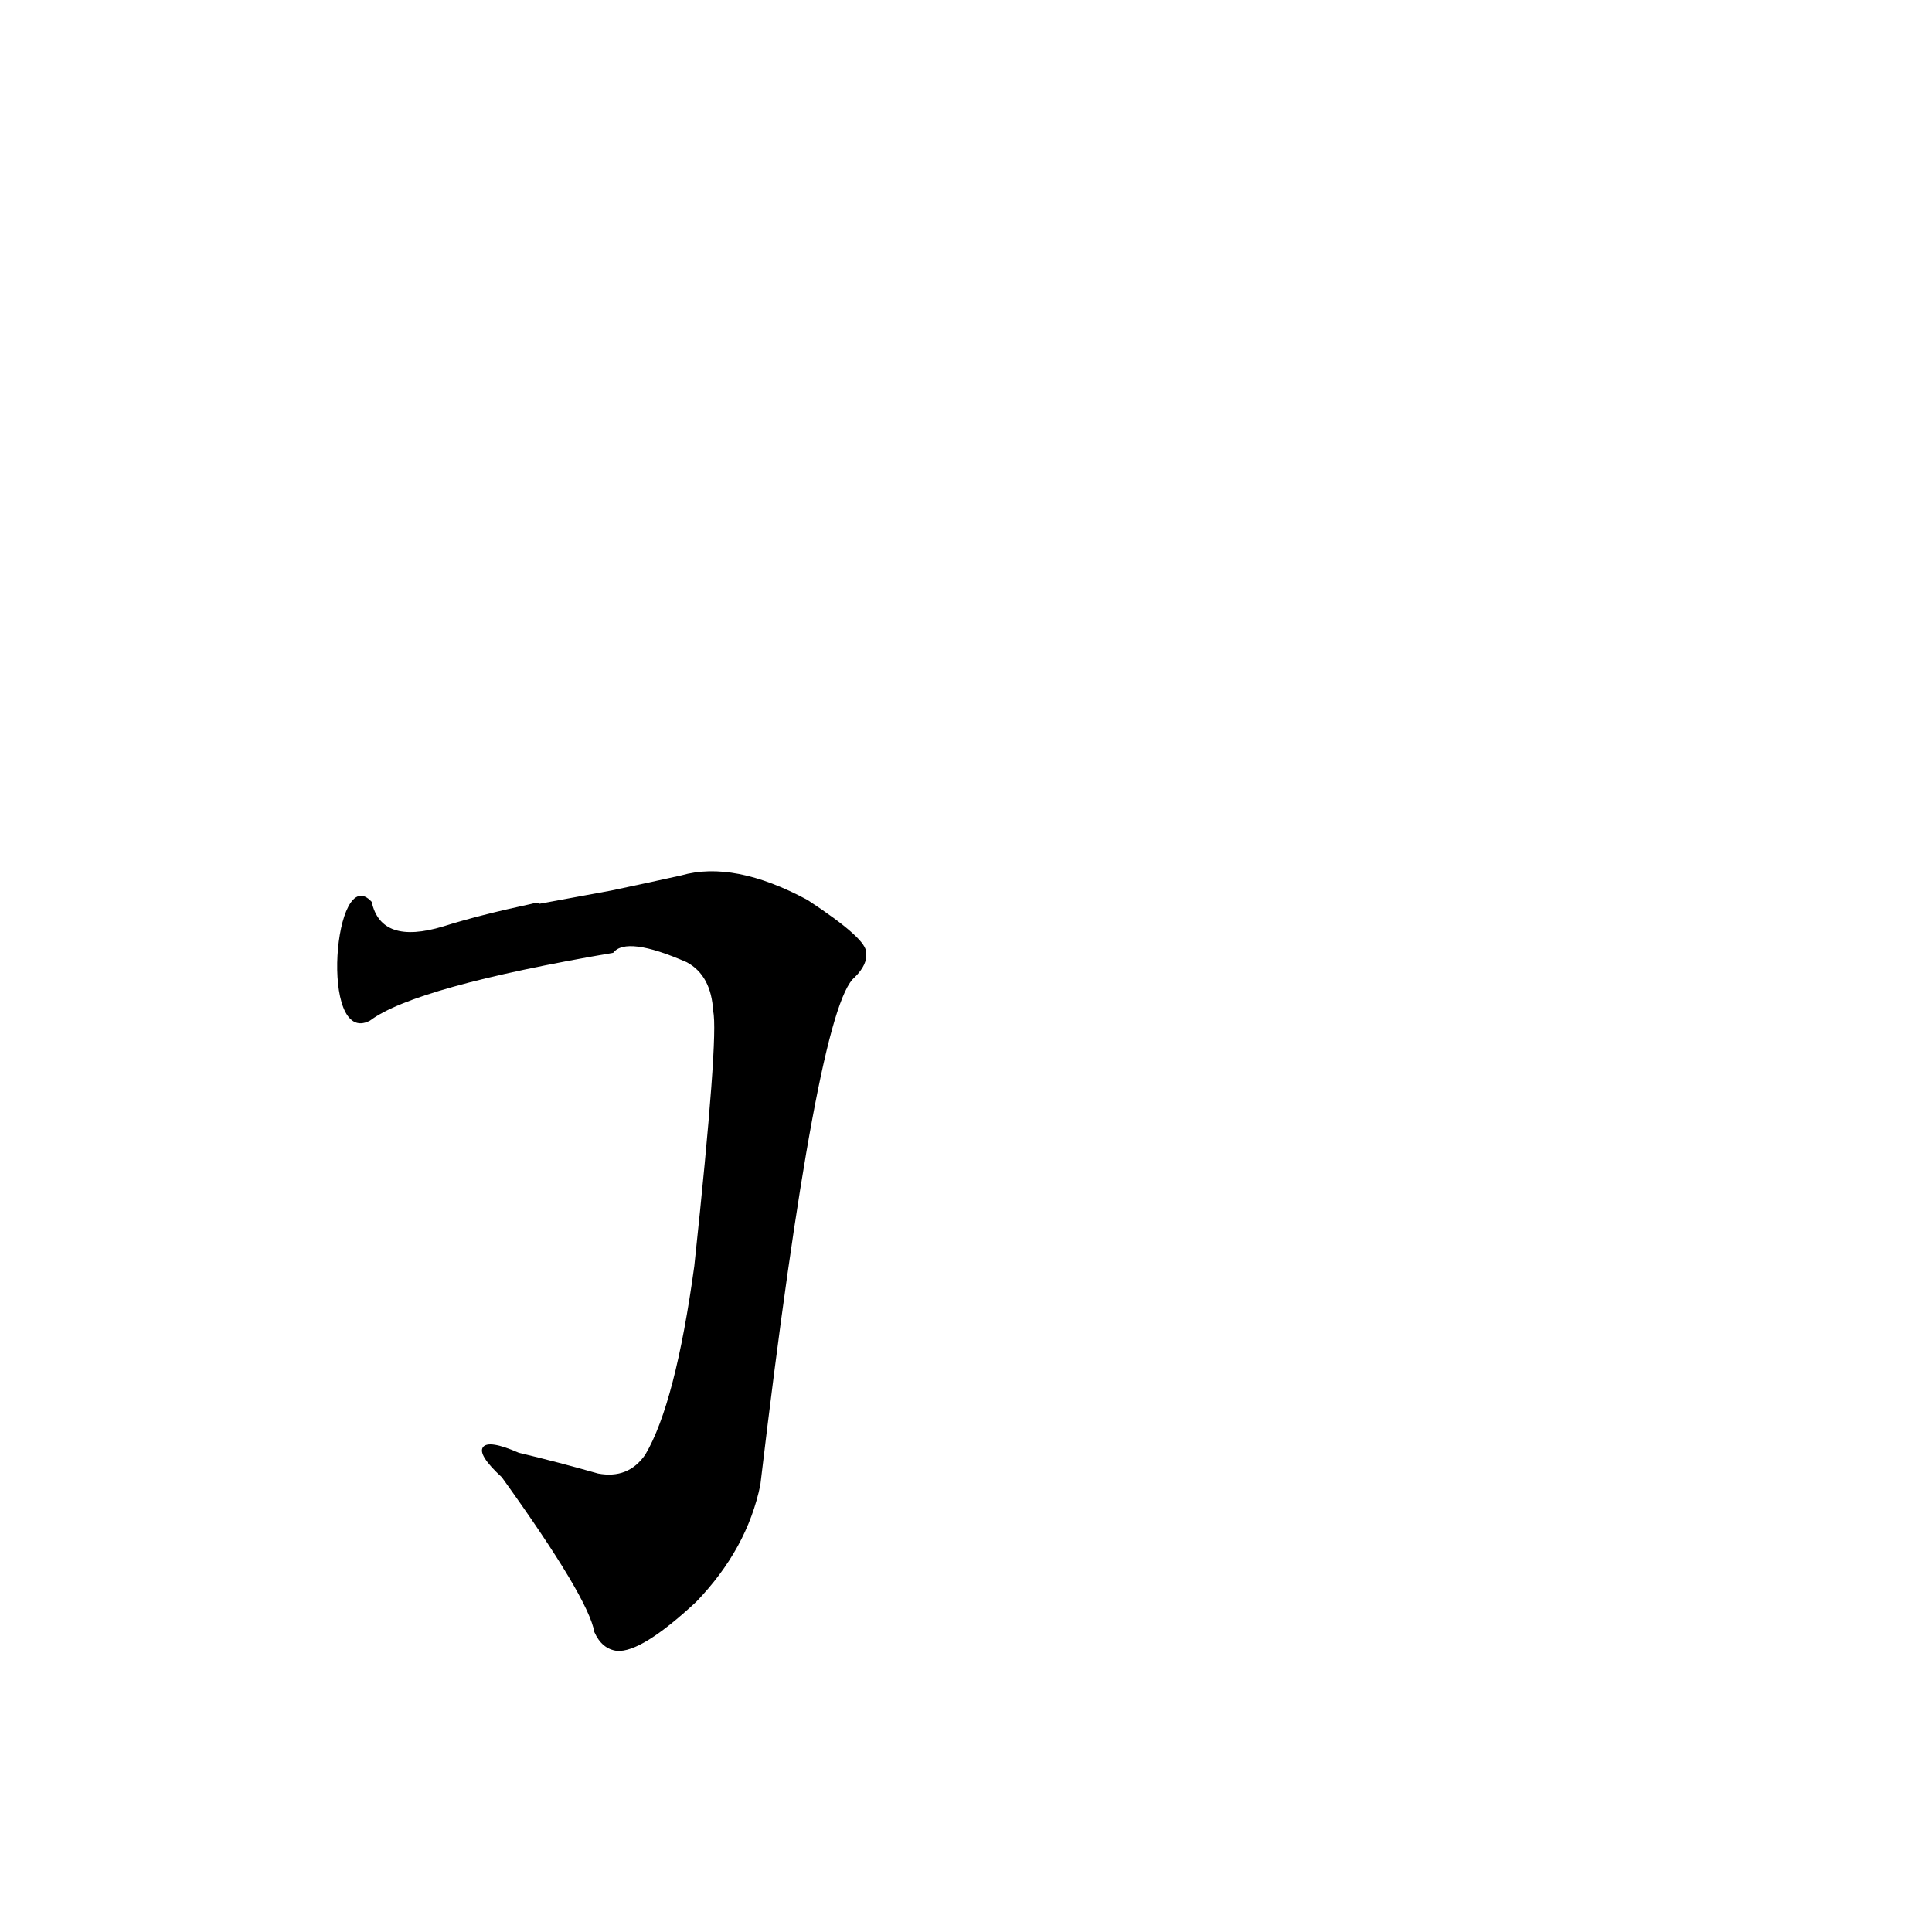 <?xml version='1.0' encoding='utf-8'?>
<svg xmlns="http://www.w3.org/2000/svg" version="1.1" viewBox="0 0 1024 1024"><g transform="scale(1, -1) translate(0, -900)"><path d="M 196 359 Q 220 377 325 395 Q 332 404 364 390 Q 377 383 378 364 Q 381 351 368 229 Q 358 156 342 129 Q 333 116 317 119 Q 296 125 275 130 Q 259 137 256 133 Q 253 129 266 117 Q 312 53 315 35 Q 319 26 327 25 Q 340 24 369 51 Q 396 79 403 113 Q 433 366 453 382 Q 460 389 459 395 Q 460 402 428 423 Q 389 444 361 436 Q 343 432 324 428 L 286 421 Q 285 422 282 421 Q 254 415 235 409 Q 202 399 197 422 C 177 444 169 345 196 359 Z" fill="black" /></g></svg>